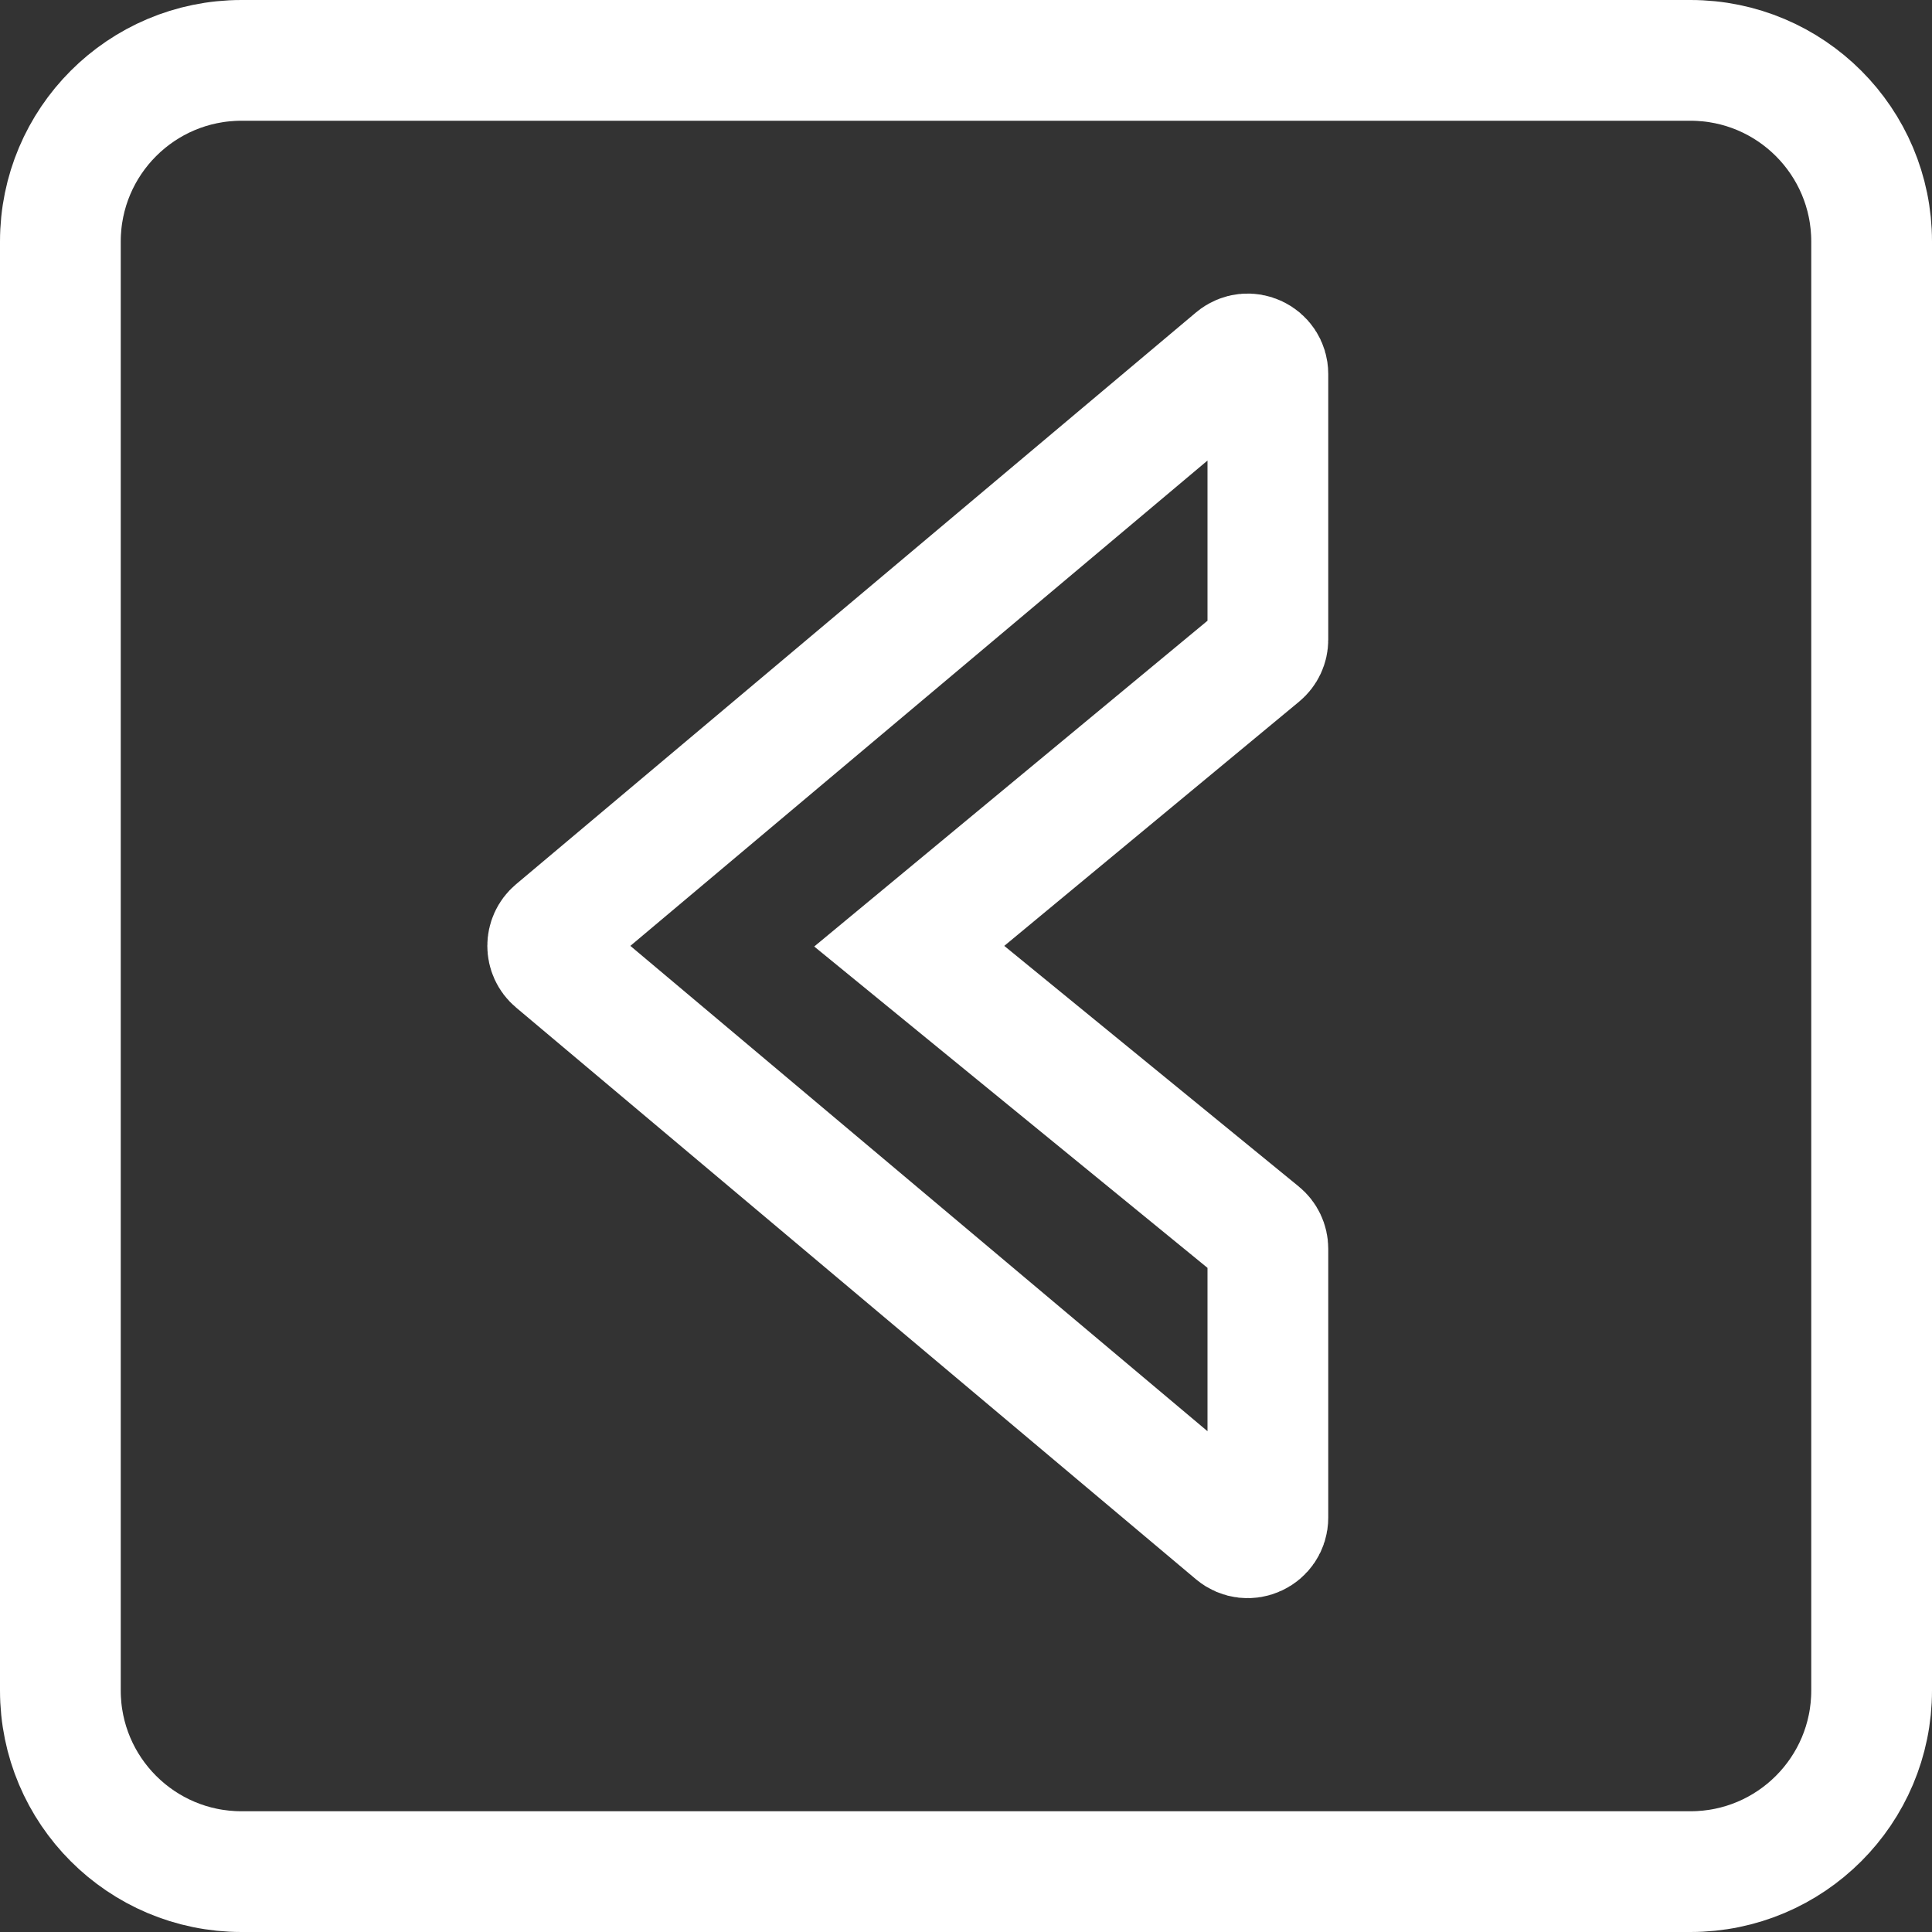 <svg width="48" height="48" viewBox="0 0 48 48" fill="none" xmlns="http://www.w3.org/2000/svg">
<rect x="0" y="0" width="48" height="48" fill="#333333" stroke="none"/>
<path d="M1.5 6C1.5 3.515 3.515 1.5 6 1.5H42C44.485 1.5 46.5 3.515 46.5 6V42C46.5 44.485 44.485 46.5 42 46.5H6C3.515 46.5 1.5 44.485 1.5 42V6Z" stroke="white" stroke-width="3"/>
<path d="M23.994 22.345L22.59 23.508L24.002 24.662L31.316 30.638C31.433 30.733 31.5 30.875 31.5 31.025L31.5 37.705C31.5 38.13 31.003 38.361 30.678 38.088L13.786 23.883C13.548 23.683 13.548 23.317 13.786 23.117L30.678 8.912C31.005 8.637 31.5 8.871 31.5 9.293L31.5 15.892C31.5 16.041 31.434 16.182 31.319 16.277L23.994 22.345Z" stroke="white" stroke-width="3"/>
</svg>
